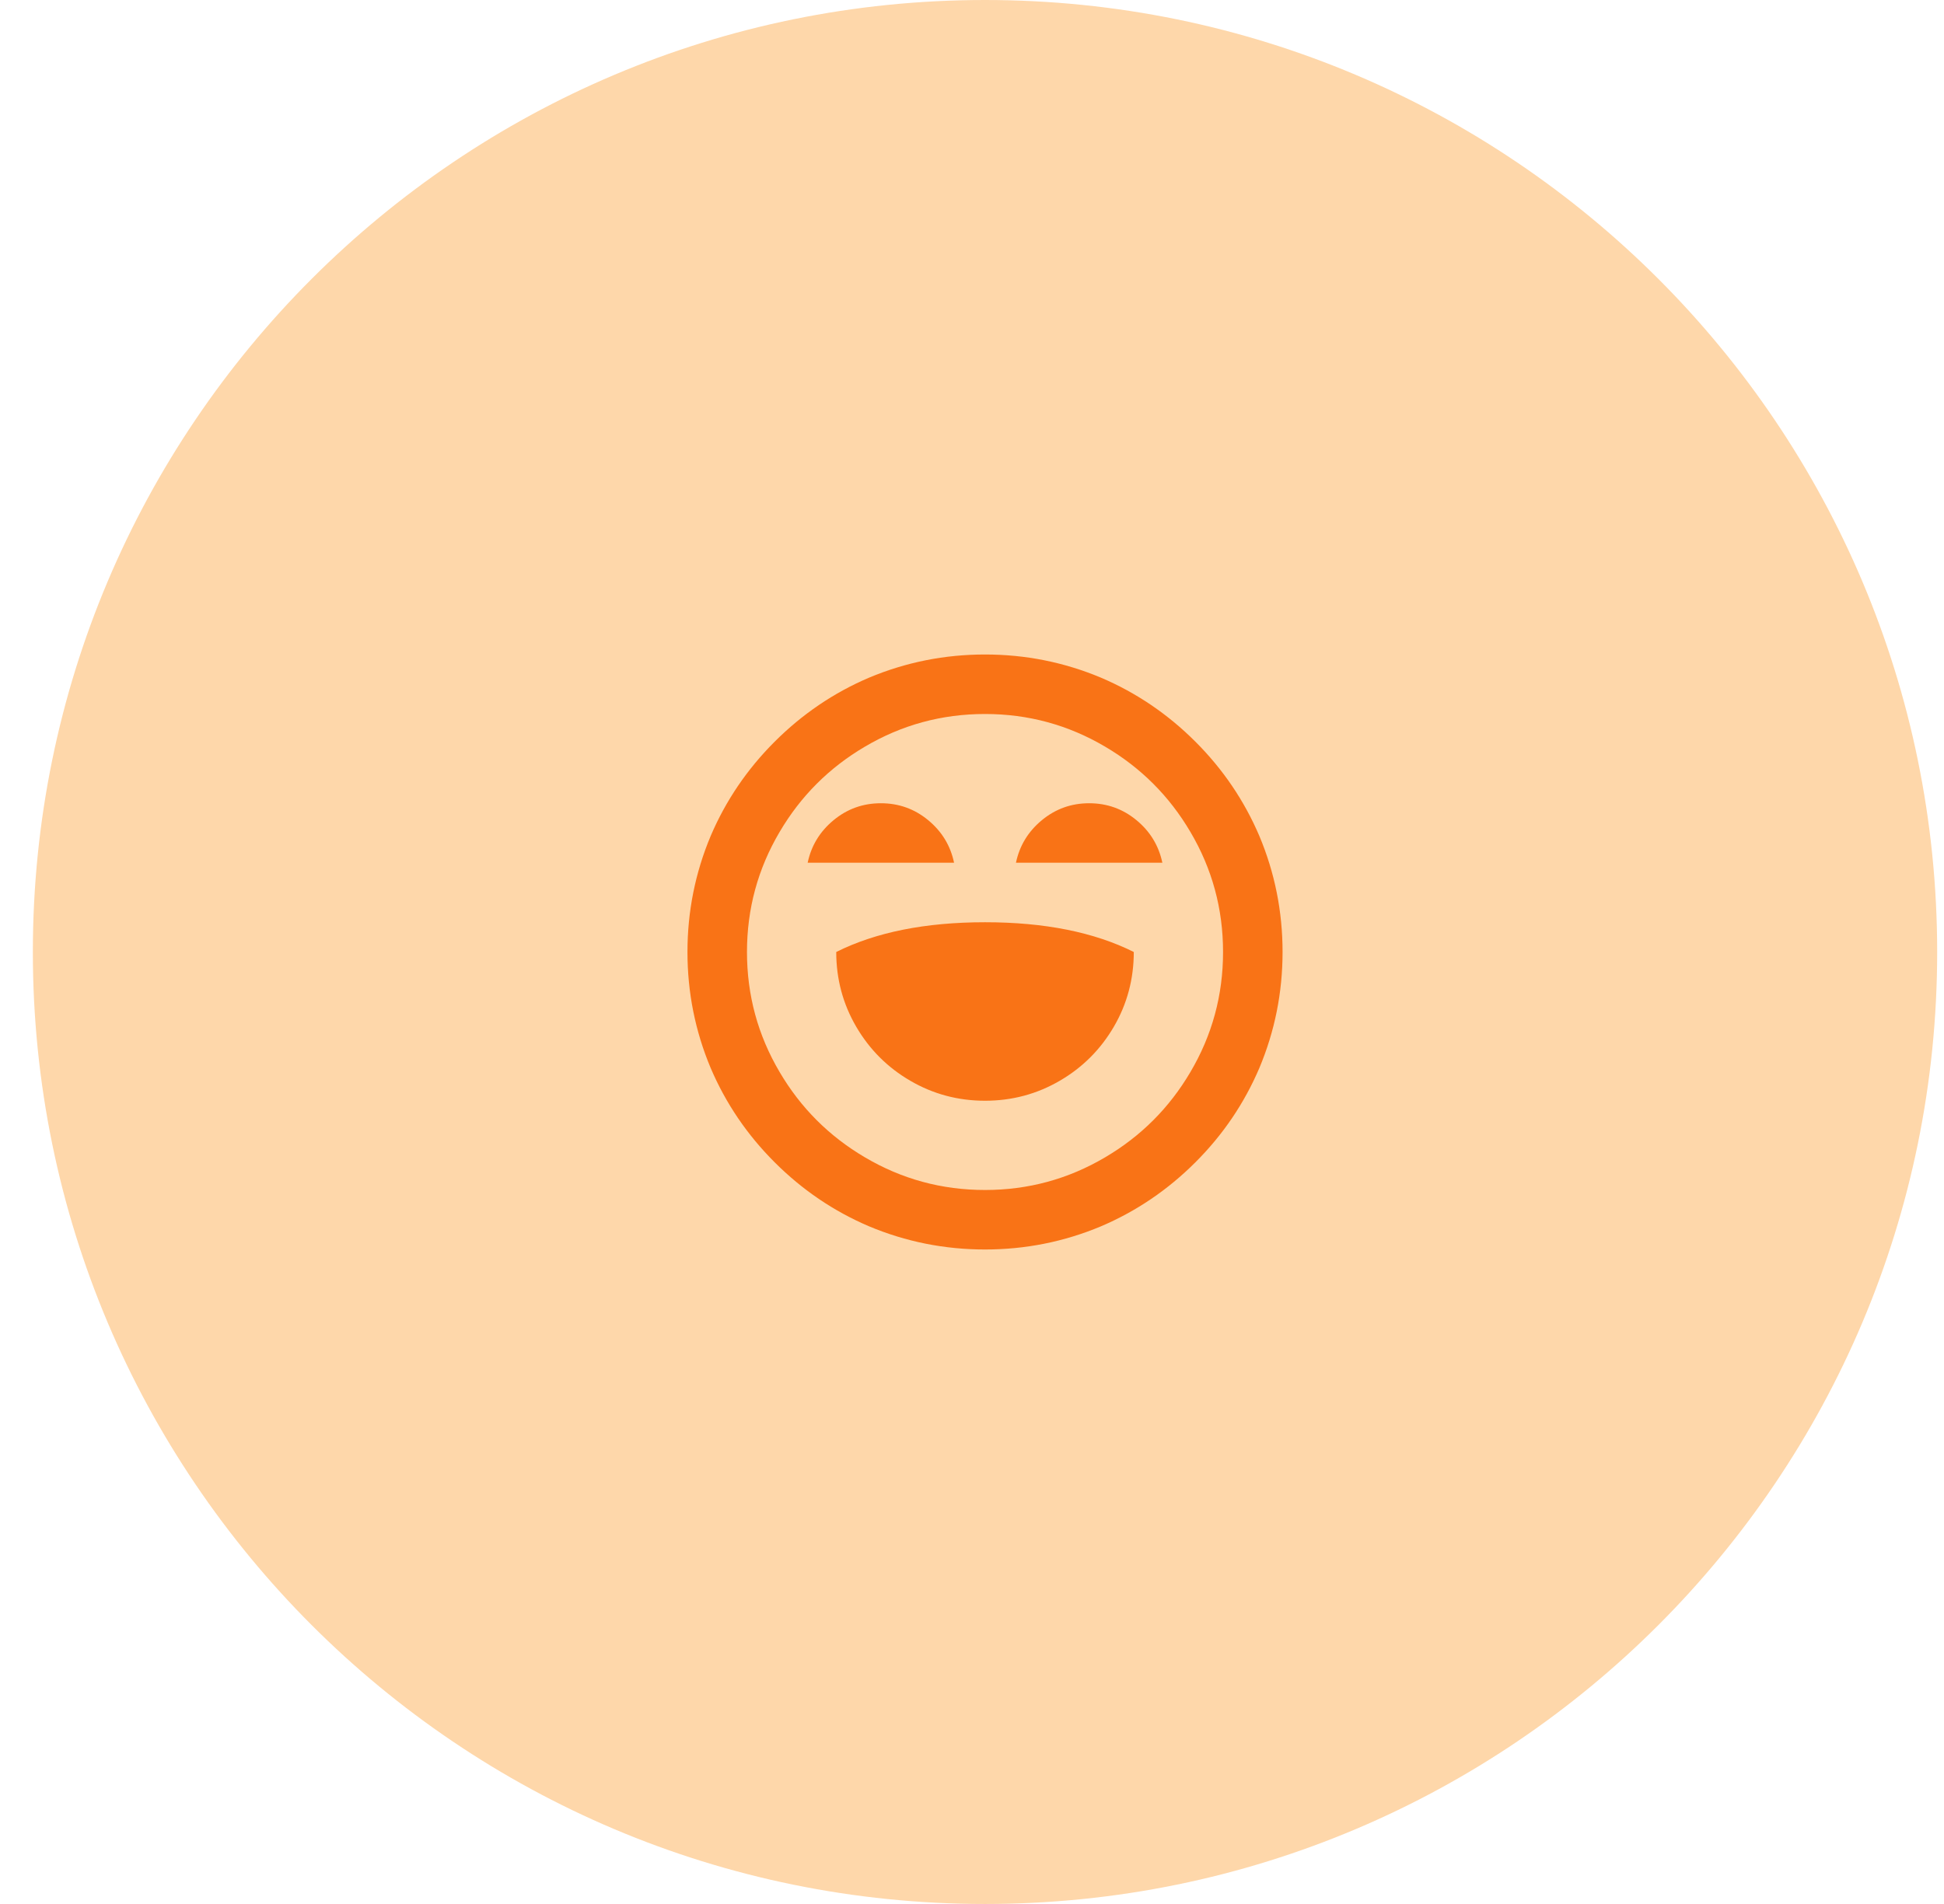 <svg width="49" height="48" viewBox="0 0 49 48" fill="none" xmlns="http://www.w3.org/2000/svg">
<path d="M0.828 24C0.828 10.745 11.573 0 24.828 0V0C38.083 0 48.828 10.745 48.828 24V24C48.828 37.255 38.083 48 24.828 48V48C11.573 48 0.828 37.255 0.828 24V24Z" fill="#FED7AA"/>
<path d="M24.828 16.5C25.848 16.5 26.823 16.695 27.753 17.085C28.643 17.465 29.436 18.003 30.131 18.698C30.826 19.392 31.363 20.185 31.743 21.075C32.133 22.005 32.328 22.98 32.328 24C32.328 25.02 32.133 25.995 31.743 26.925C31.363 27.815 30.826 28.608 30.131 29.302C29.436 29.997 28.643 30.535 27.753 30.915C26.823 31.305 25.848 31.5 24.828 31.5C23.808 31.5 22.833 31.305 21.903 30.915C21.013 30.535 20.221 29.997 19.526 29.302C18.831 28.608 18.293 27.815 17.913 26.925C17.523 25.995 17.328 25.02 17.328 24C17.328 22.98 17.523 22.005 17.913 21.075C18.293 20.185 18.831 19.392 19.526 18.698C20.221 18.003 21.013 17.465 21.903 17.085C22.833 16.695 23.808 16.5 24.828 16.5ZM24.828 18C23.738 18 22.728 18.275 21.798 18.825C20.898 19.355 20.183 20.07 19.653 20.97C19.103 21.9 18.828 22.91 18.828 24C18.828 25.09 19.103 26.1 19.653 27.03C20.183 27.93 20.898 28.645 21.798 29.175C22.728 29.725 23.738 30 24.828 30C25.918 30 26.928 29.725 27.858 29.175C28.758 28.645 29.473 27.93 30.003 27.03C30.553 26.1 30.828 25.09 30.828 24C30.828 22.91 30.553 21.9 30.003 20.97C29.473 20.07 28.758 19.355 27.858 18.825C26.928 18.275 25.918 18 24.828 18ZM24.828 23.25C26.328 23.25 27.578 23.5 28.578 24C28.578 24.68 28.411 25.308 28.076 25.883C27.741 26.457 27.286 26.913 26.711 27.247C26.136 27.582 25.508 27.75 24.828 27.75C24.148 27.75 23.521 27.582 22.946 27.247C22.371 26.913 21.916 26.457 21.581 25.883C21.246 25.308 21.078 24.68 21.078 24C22.078 23.5 23.328 23.25 24.828 23.25ZM22.203 20.25C22.653 20.25 23.051 20.392 23.396 20.677C23.741 20.962 23.958 21.32 24.048 21.75H20.358C20.448 21.32 20.666 20.962 21.011 20.677C21.356 20.392 21.753 20.25 22.203 20.25ZM27.453 20.25C27.903 20.25 28.301 20.392 28.646 20.677C28.991 20.962 29.208 21.32 29.298 21.75H25.608C25.698 21.32 25.916 20.962 26.261 20.677C26.606 20.392 27.003 20.25 27.453 20.25Z" fill="#F97316"/>
</svg>

